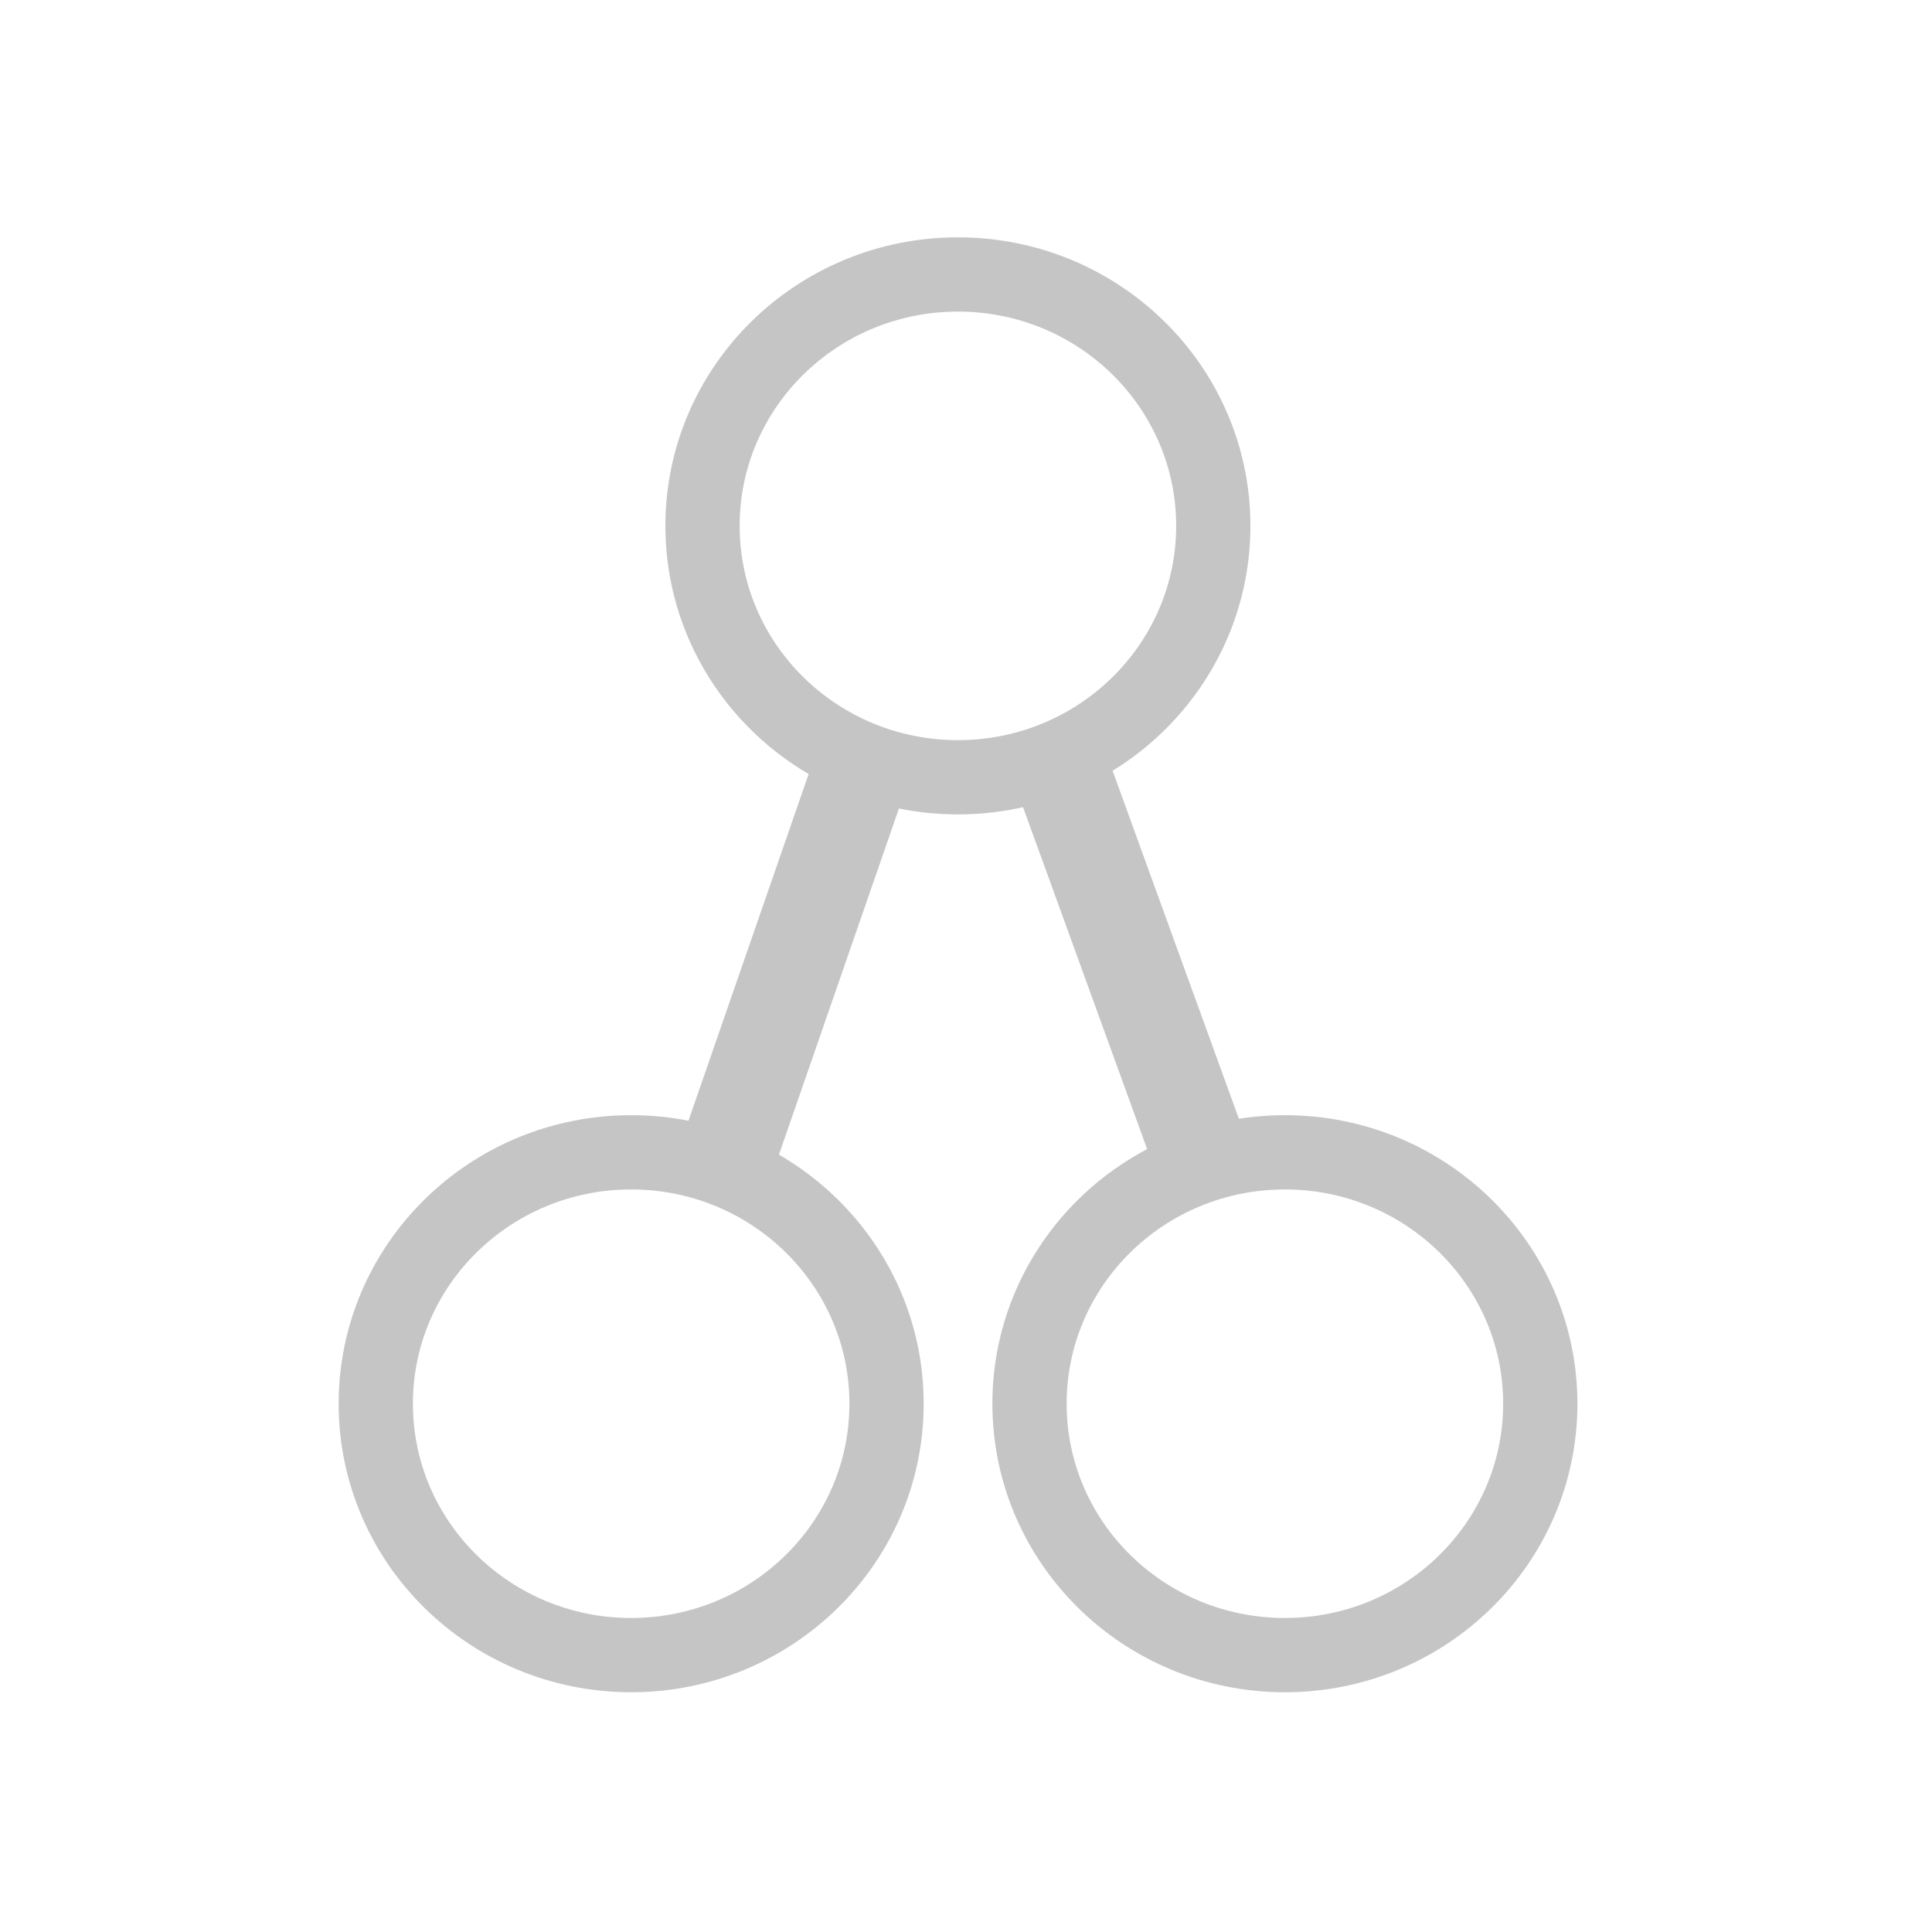 <?xml version="1.0" encoding="UTF-8" standalone="no"?>
<svg
   xmlns:dc="http://purl.org/dc/elements/1.1/"
   xmlns:cc="http://creativecommons.org/ns#"
   xmlns:rdf="http://www.w3.org/1999/02/22-rdf-syntax-ns#"
   xmlns:svg="http://www.w3.org/2000/svg"
   xmlns="http://www.w3.org/2000/svg"
   xmlns:sodipodi="http://sodipodi.sourceforge.net/DTD/sodipodi-0.dtd"
   xmlns:inkscape="http://www.inkscape.org/namespaces/inkscape"
   width="16"
   height="16"
   viewBox="0 0 16 16"
   fill="none"
   version="1.1"
   id="svg4"
   sodipodi:docname="directed-graph-top-down.svg"
   inkscape:version="0.92.3 (2405546, 2018-03-11)">
  <defs
     id="defs8" />
  <sodipodi:namedview
     pagecolor="#ffffff"
     bordercolor="#666666"
     borderopacity="1"
     objecttolerance="10"
     gridtolerance="10"
     guidetolerance="10"
     inkscape:pageopacity="0"
     inkscape:pageshadow="2"
     inkscape:window-width="1920"
     inkscape:window-height="1001"
     id="namedview6"
     showgrid="false"
     inkscape:zoom="45.254834"
     inkscape:cx="1.7391172"
     inkscape:cy="7.6456907"
     inkscape:window-x="-9"
     inkscape:window-y="-9"
     inkscape:window-maximized="1"
     inkscape:current-layer="svg4" />
  <g
     id="g823"
     transform="rotate(90,7.933,7.99)">
    <ellipse
       ry="2.115"
       rx="2.082"
       cy="7.99"
       cx="4.298"
       id="path4520"
       style="fill:none;fill-opacity:1;stroke:#c5c5c5;stroke-width:0.615;stroke-opacity:1" />
    <g
       transform="translate(0,0.331)"
       id="g4545">
      <ellipse
         style="fill:none;fill-opacity:1;stroke:#c5c5c5;stroke-width:0.615;stroke-opacity:1"
         id="path4520-9"
         cx="11.568"
         cy="4.951"
         rx="2.082"
         ry="2.115" />
      <ellipse
         style="fill:none;fill-opacity:1;stroke:#c5c5c5;stroke-width:0.615;stroke-opacity:1"
         id="path4520-6"
         cx="11.568"
         cy="10.365"
         rx="2.082"
         ry="2.115" />
    </g>
    <path
       inkscape:connector-curvature="0"
       inkscape:connector-type="polyline"
       id="path4547"
       d="M 6.253,7.161 9.48,5.99"
       style="display:inline;fill:none;fill-rule:evenodd;stroke:#c5c5c5;stroke-width:0.8;stroke-linecap:butt;stroke-linejoin:miter;stroke-miterlimit:4;stroke-dasharray:none;stroke-opacity:1" />
    <path
       inkscape:connector-curvature="0"
       inkscape:connector-type="polyline"
       id="path4549"
       d="m 6.143,8.73 3.315,1.149"
       style="display:inline;fill:none;fill-rule:evenodd;stroke:#c5c5c5;stroke-width:0.8;stroke-linecap:butt;stroke-linejoin:miter;stroke-miterlimit:4;stroke-dasharray:none;stroke-opacity:1" />
  </g>
</svg>
